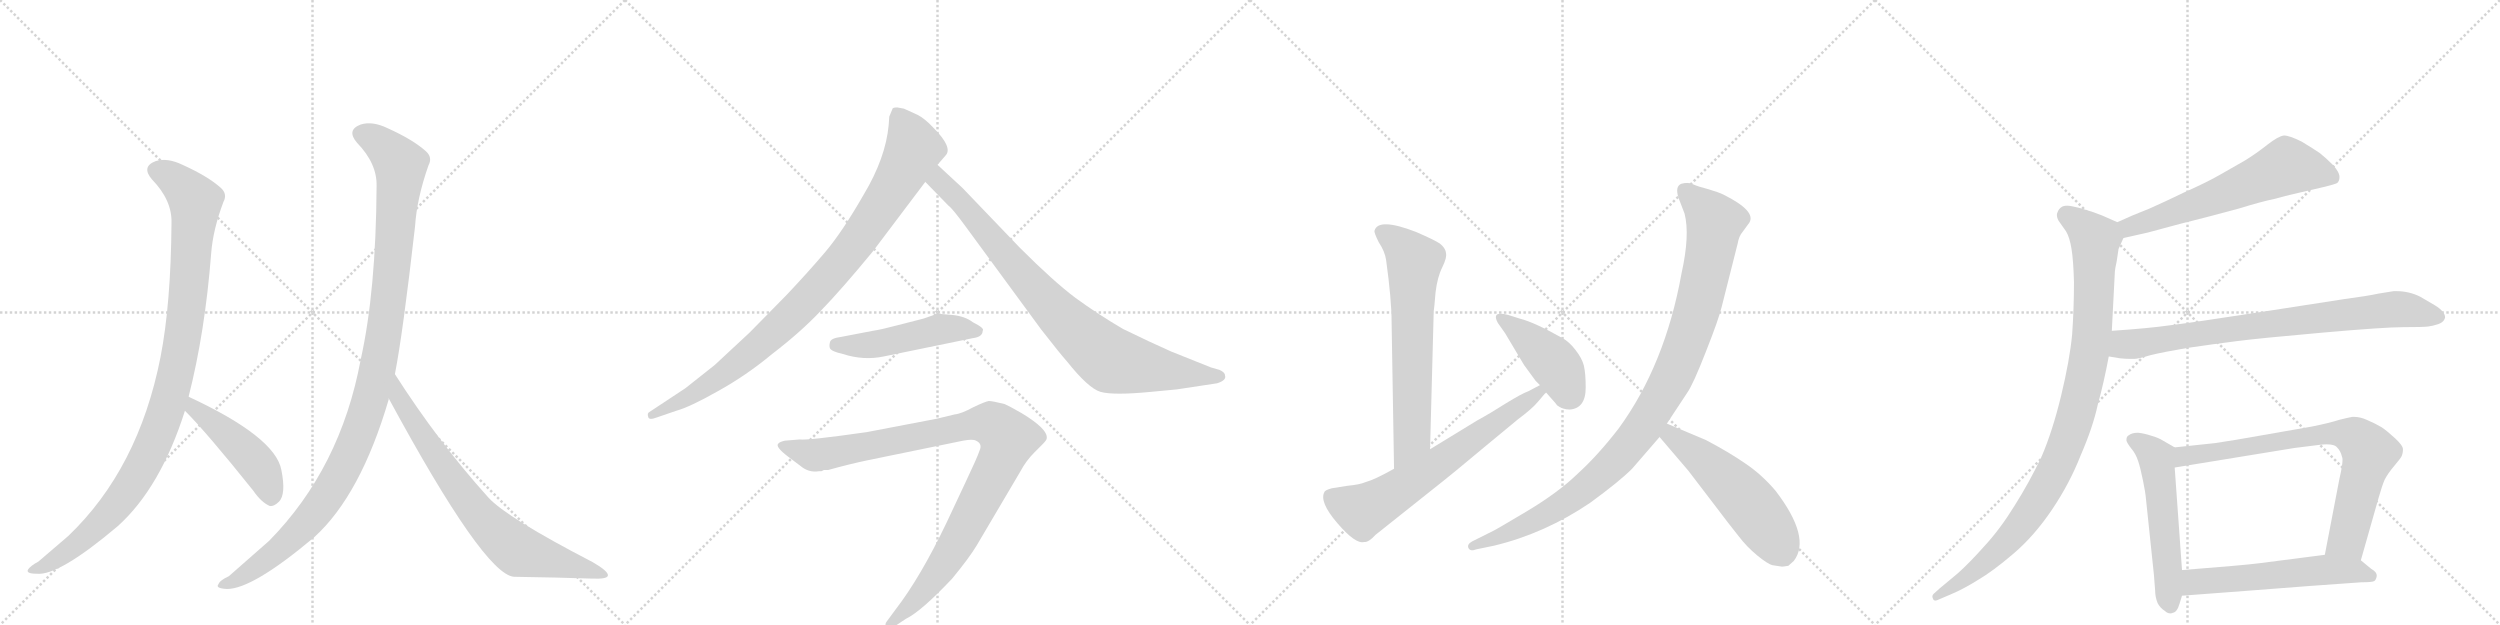 <svg version="1.1" viewBox="0 0 4096 1024" xmlns="http://www.w3.org/2000/svg">
  <g stroke="lightgray" stroke-dasharray="1,1" stroke-width="1" transform="scale(4, 4)">
    <line x1="0" y1="0" x2="256" y2="256"></line>
    <line x1="256" y1="0" x2="0" y2="256"></line>
    <line x1="128" y1="0" x2="128" y2="256"></line>
    <line x1="0" y1="128" x2="256" y2="128"></line>
    <line x1="256" y1="0" x2="512" y2="256"></line>
    <line x1="512" y1="0" x2="256" y2="256"></line>
    <line x1="384" y1="0" x2="384" y2="256"></line>
    <line x1="256" y1="128" x2="512" y2="128"></line>
    <line x1="512" y1="0" x2="768" y2="256"></line>
    <line x1="768" y1="0" x2="512" y2="256"></line>
    <line x1="640" y1="0" x2="640" y2="256"></line>
    <line x1="512" y1="128" x2="768" y2="128"></line>
    <line x1="768" y1="0" x2="1024" y2="256"></line>
    <line x1="1024" y1="0" x2="768" y2="256"></line>
    <line x1="896" y1="0" x2="896" y2="256"></line>
    <line x1="768" y1="128" x2="1024" y2="128"></line>
  </g>
<g transform="scale(1, -1) translate(0, -850)">
   <style type="text/css">
    @keyframes keyframes0 {
      from {
       stroke: black;
       stroke-dashoffset: 1034;
       stroke-width: 128;
       }
       77% {
       animation-timing-function: step-end;
       stroke: black;
       stroke-dashoffset: 0;
       stroke-width: 128;
       }
       to {
       stroke: black;
       stroke-width: 1024;
       }
       }
       #make-me-a-hanzi-animation-0 {
         animation: keyframes0 1.091s both;
         animation-delay: 0s;
         animation-timing-function: linear;
       }
    @keyframes keyframes1 {
      from {
       stroke: black;
       stroke-dashoffset: 465;
       stroke-width: 128;
       }
       60% {
       animation-timing-function: step-end;
       stroke: black;
       stroke-dashoffset: 0;
       stroke-width: 128;
       }
       to {
       stroke: black;
       stroke-width: 1024;
       }
       }
       #make-me-a-hanzi-animation-1 {
         animation: keyframes1 0.628s both;
         animation-delay: 1.091s;
         animation-timing-function: linear;
       }
    @keyframes keyframes2 {
      from {
       stroke: black;
       stroke-dashoffset: 1125;
       stroke-width: 128;
       }
       79% {
       animation-timing-function: step-end;
       stroke: black;
       stroke-dashoffset: 0;
       stroke-width: 128;
       }
       to {
       stroke: black;
       stroke-width: 1024;
       }
       }
       #make-me-a-hanzi-animation-2 {
         animation: keyframes2 1.166s both;
         animation-delay: 1.72s;
         animation-timing-function: linear;
       }
    @keyframes keyframes3 {
      from {
       stroke: black;
       stroke-dashoffset: 755;
       stroke-width: 128;
       }
       71% {
       animation-timing-function: step-end;
       stroke: black;
       stroke-dashoffset: 0;
       stroke-width: 128;
       }
       to {
       stroke: black;
       stroke-width: 1024;
       }
       }
       #make-me-a-hanzi-animation-3 {
         animation: keyframes3 0.864s both;
         animation-delay: 2.885s;
         animation-timing-function: linear;
       }
    @keyframes keyframes4 {
      from {
       stroke: black;
       stroke-dashoffset: 938;
       stroke-width: 128;
       }
       75% {
       animation-timing-function: step-end;
       stroke: black;
       stroke-dashoffset: 0;
       stroke-width: 128;
       }
       to {
       stroke: black;
       stroke-width: 1024;
       }
       }
       #make-me-a-hanzi-animation-4 {
         animation: keyframes4 1.013s both;
         animation-delay: 3.75s;
         animation-timing-function: linear;
       }
    @keyframes keyframes5 {
      from {
       stroke: black;
       stroke-dashoffset: 860;
       stroke-width: 128;
       }
       74% {
       animation-timing-function: step-end;
       stroke: black;
       stroke-dashoffset: 0;
       stroke-width: 128;
       }
       to {
       stroke: black;
       stroke-width: 1024;
       }
       }
       #make-me-a-hanzi-animation-5 {
         animation: keyframes5 0.95s both;
         animation-delay: 4.763s;
         animation-timing-function: linear;
       }
    @keyframes keyframes6 {
      from {
       stroke: black;
       stroke-dashoffset: 491;
       stroke-width: 128;
       }
       62% {
       animation-timing-function: step-end;
       stroke: black;
       stroke-dashoffset: 0;
       stroke-width: 128;
       }
       to {
       stroke: black;
       stroke-width: 1024;
       }
       }
       #make-me-a-hanzi-animation-6 {
         animation: keyframes6 0.65s both;
         animation-delay: 5.713s;
         animation-timing-function: linear;
       }
    @keyframes keyframes7 {
      from {
       stroke: black;
       stroke-dashoffset: 1006;
       stroke-width: 128;
       }
       77% {
       animation-timing-function: step-end;
       stroke: black;
       stroke-dashoffset: 0;
       stroke-width: 128;
       }
       to {
       stroke: black;
       stroke-width: 1024;
       }
       }
       #make-me-a-hanzi-animation-7 {
         animation: keyframes7 1.069s both;
         animation-delay: 6.363s;
         animation-timing-function: linear;
       }
    @keyframes keyframes8 {
      from {
       stroke: black;
       stroke-dashoffset: 669;
       stroke-width: 128;
       }
       69% {
       animation-timing-function: step-end;
       stroke: black;
       stroke-dashoffset: 0;
       stroke-width: 128;
       }
       to {
       stroke: black;
       stroke-width: 1024;
       }
       }
       #make-me-a-hanzi-animation-8 {
         animation: keyframes8 0.794s both;
         animation-delay: 7.431s;
         animation-timing-function: linear;
       }
    @keyframes keyframes9 {
      from {
       stroke: black;
       stroke-dashoffset: 667;
       stroke-width: 128;
       }
       68% {
       animation-timing-function: step-end;
       stroke: black;
       stroke-dashoffset: 0;
       stroke-width: 128;
       }
       to {
       stroke: black;
       stroke-width: 1024;
       }
       }
       #make-me-a-hanzi-animation-9 {
         animation: keyframes9 0.793s both;
         animation-delay: 8.226s;
         animation-timing-function: linear;
       }
    @keyframes keyframes10 {
      from {
       stroke: black;
       stroke-dashoffset: 431;
       stroke-width: 128;
       }
       58% {
       animation-timing-function: step-end;
       stroke: black;
       stroke-dashoffset: 0;
       stroke-width: 128;
       }
       to {
       stroke: black;
       stroke-width: 1024;
       }
       }
       #make-me-a-hanzi-animation-10 {
         animation: keyframes10 0.601s both;
         animation-delay: 9.019s;
         animation-timing-function: linear;
       }
    @keyframes keyframes11 {
      from {
       stroke: black;
       stroke-dashoffset: 1031;
       stroke-width: 128;
       }
       77% {
       animation-timing-function: step-end;
       stroke: black;
       stroke-dashoffset: 0;
       stroke-width: 128;
       }
       to {
       stroke: black;
       stroke-width: 1024;
       }
       }
       #make-me-a-hanzi-animation-11 {
         animation: keyframes11 1.089s both;
         animation-delay: 9.619s;
         animation-timing-function: linear;
       }
    @keyframes keyframes12 {
      from {
       stroke: black;
       stroke-dashoffset: 538;
       stroke-width: 128;
       }
       64% {
       animation-timing-function: step-end;
       stroke: black;
       stroke-dashoffset: 0;
       stroke-width: 128;
       }
       to {
       stroke: black;
       stroke-width: 1024;
       }
       }
       #make-me-a-hanzi-animation-12 {
         animation: keyframes12 0.688s both;
         animation-delay: 10.708s;
         animation-timing-function: linear;
       }
    @keyframes keyframes13 {
      from {
       stroke: black;
       stroke-dashoffset: 621;
       stroke-width: 128;
       }
       67% {
       animation-timing-function: step-end;
       stroke: black;
       stroke-dashoffset: 0;
       stroke-width: 128;
       }
       to {
       stroke: black;
       stroke-width: 1024;
       }
       }
       #make-me-a-hanzi-animation-13 {
         animation: keyframes13 0.755s both;
         animation-delay: 11.396s;
         animation-timing-function: linear;
       }
    @keyframes keyframes14 {
      from {
       stroke: black;
       stroke-dashoffset: 995;
       stroke-width: 128;
       }
       76% {
       animation-timing-function: step-end;
       stroke: black;
       stroke-dashoffset: 0;
       stroke-width: 128;
       }
       to {
       stroke: black;
       stroke-width: 1024;
       }
       }
       #make-me-a-hanzi-animation-14 {
         animation: keyframes14 1.06s both;
         animation-delay: 12.152s;
         animation-timing-function: linear;
       }
    @keyframes keyframes15 {
      from {
       stroke: black;
       stroke-dashoffset: 802;
       stroke-width: 128;
       }
       72% {
       animation-timing-function: step-end;
       stroke: black;
       stroke-dashoffset: 0;
       stroke-width: 128;
       }
       to {
       stroke: black;
       stroke-width: 1024;
       }
       }
       #make-me-a-hanzi-animation-15 {
         animation: keyframes15 0.903s both;
         animation-delay: 13.211s;
         animation-timing-function: linear;
       }
    @keyframes keyframes16 {
      from {
       stroke: black;
       stroke-dashoffset: 550;
       stroke-width: 128;
       }
       64% {
       animation-timing-function: step-end;
       stroke: black;
       stroke-dashoffset: 0;
       stroke-width: 128;
       }
       to {
       stroke: black;
       stroke-width: 1024;
       }
       }
       #make-me-a-hanzi-animation-16 {
         animation: keyframes16 0.698s both;
         animation-delay: 14.114s;
         animation-timing-function: linear;
       }
    @keyframes keyframes17 {
      from {
       stroke: black;
       stroke-dashoffset: 769;
       stroke-width: 128;
       }
       71% {
       animation-timing-function: step-end;
       stroke: black;
       stroke-dashoffset: 0;
       stroke-width: 128;
       }
       to {
       stroke: black;
       stroke-width: 1024;
       }
       }
       #make-me-a-hanzi-animation-17 {
         animation: keyframes17 0.876s both;
         animation-delay: 14.812s;
         animation-timing-function: linear;
       }
    @keyframes keyframes18 {
      from {
       stroke: black;
       stroke-dashoffset: 568;
       stroke-width: 128;
       }
       65% {
       animation-timing-function: step-end;
       stroke: black;
       stroke-dashoffset: 0;
       stroke-width: 128;
       }
       to {
       stroke: black;
       stroke-width: 1024;
       }
       }
       #make-me-a-hanzi-animation-18 {
         animation: keyframes18 0.712s both;
         animation-delay: 15.687s;
         animation-timing-function: linear;
       }
</style>
<path d="M 309 200 Q 336 306 346 435 Q 349 474 366 519 Q 373 532 362 542 Q 341 561 299 580 Q 274 592 255 586 Q 231 577 249 556 Q 282 522 281 485 Q 280 352 263 265 Q 227 82 112 -28 L 63 -70 Q 50 -77 46 -83 Q 42 -90 60 -90 Q 96 -94 193 -12 Q 263 51 303 177 L 309 200 Z" fill="lightgray"></path> 
<path d="M 303 177 Q 339 141 415 46 Q 428 27 442 21 Q 449 20 457 28 Q 469 40 461 80 Q 451 134 309 200 C 282 213 282 198 303 177 Z" fill="lightgray"></path> 
<path d="M 647 237 Q 660 303 680 479 Q 683 525 702 579 Q 709 592 698 602 Q 677 621 635 640 Q 610 652 591 646 Q 567 637 585 616 Q 618 582 617 545 Q 616 373 591 261 Q 558 83 441 -36 L 375 -94 Q 360 -101 358 -107 Q 352 -114 372 -115 Q 414 -115 515 -30 Q 591 39 637 196 Q 636 197 637 197 L 647 237 Z" fill="lightgray"></path> 
<path d="M 637 197 Q 793 -91 842 -95 Q 911 -96 970 -98 Q 995 -99 996 -93 Q 997 -86 971 -71 Q 830 2 800 35 Q 718 126 647 237 C 631 262 623 223 637 197 Z" fill="lightgray"></path> 
<path d="M 1481 672 L 1470 674 Q 1462 674 1462 671 L 1457 659 L 1456 645 Q 1451 591 1415 531 Q 1380 470 1352 437 Q 1324 404 1288 366 L 1228 305 L 1171 252 L 1123 214 L 1064 175 Q 1060 173 1062 167 Q 1063 161 1076 166 L 1108 177 Q 1130 183 1176 209 Q 1223 235 1265 270 Q 1312 306 1345 341 Q 1379 376 1430 438 L 1516 552 L 1536 580 L 1549 595 Q 1562 608 1529 641 Q 1515 656 1503 662 L 1481 672 Z" fill="lightgray"></path> 
<path d="M 1516 552 L 1554 513 Q 1560 509 1582 479 L 1706 310 Q 1738 269 1748 258 Q 1783 214 1803 208 Q 1824 202 1886 208 L 1928 212 L 1994 222 Q 2010 227 2007 235 Q 2007 240 1998 244 L 1984 248 L 1919 274 Q 1885 289 1840 311 Q 1799 335 1762 362 Q 1726 389 1671 444 L 1577 542 L 1536 580 C 1514 600 1495 573 1516 552 Z" fill="lightgray"></path> 
<path d="M 1448 266 L 1594 296 Q 1610 298 1610 308 Q 1614 312 1594 322 Q 1581 332 1560 334 L 1536 336 L 1513 328 L 1470 317 Q 1444 310 1430 308 L 1378 298 Q 1362 296 1360 290 Q 1358 283 1360 279 Q 1363 274 1381 270 Q 1415 259 1448 266 Z" fill="lightgray"></path> 
<path d="M 1535 164 L 1420 142 Q 1322 128 1310 130 L 1286 128 Q 1277 126 1275 123 Q 1270 118 1291 102 L 1311 87 Q 1325 75 1342 78 L 1346 78 L 1350 80 L 1357 80 Q 1393 90 1422 96 L 1578 128 Q 1594 131 1599 128 Q 1610 123 1605 112 Q 1601 100 1582 60 L 1551 -6 Q 1508 -96 1467 -149 L 1453 -168 Q 1449 -173 1452 -177 Q 1456 -181 1463 -178 L 1484 -164 Q 1509 -152 1560 -98 Q 1588 -64 1600 -44 L 1672 78 Q 1681 95 1695 109 L 1708 122 Q 1715 129 1715 132 Q 1717 147 1674 173 Q 1653 185 1646 188 Q 1626 193 1620 193 Q 1614 192 1595 183 Q 1575 172 1564 171 L 1535 164 Z" fill="lightgray"></path> 
<path d="M 2343 114 L 2349 340 Q 2350 346 2352 371 Q 2355 396 2363 412 Q 2371 428 2369 436 Q 2368 444 2359 451 Q 2350 457 2320 470 Q 2258 494 2252 472 Q 2251 469 2259 453 Q 2269 438 2271 424 Q 2280 359 2280 322 L 2284 82 C 2284 52 2342 84 2343 114 Z" fill="lightgray"></path> 
<path d="M 2284 82 Q 2252 64 2237 60 Q 2228 56 2207 54 L 2182 50 Q 2171 47 2170 44 Q 2161 28 2191 -7 Q 2221 -42 2235 -38 Q 2242 -39 2254 -26 L 2342 44 Q 2384 77 2435 120 L 2487 163 Q 2510 180 2520 192 L 2531 205 Q 2533 206 2533 207 C 2553 230 2550 233 2523 219 L 2504 209 Q 2493 205 2467 189 Q 2442 173 2420 161 L 2343 114 L 2284 82 Z" fill="lightgray"></path> 
<path d="M 2533 207 Q 2551 187 2551 186 Q 2560 179 2572 179 Q 2598 181 2598 215 Q 2598 238 2595 251 Q 2592 263 2581 277 Q 2571 290 2560 296 Q 2514 322 2490 328 L 2471 334 Q 2456 338 2452 334 Q 2449 330 2454 321 L 2466 304 L 2497 252 L 2516 226 L 2523 219 L 2533 207 Z" fill="lightgray"></path> 
<path d="M 2731 156 L 2764 206 Q 2774 220 2795 274 Q 2816 327 2821 348 L 2847 451 Q 2849 463 2855 470 L 2866 485 Q 2878 504 2824 531 Q 2816 535 2799 540 Q 2783 544 2774 548 Q 2766 552 2755 549 Q 2744 545 2750 526 L 2760 500 Q 2769 465 2755 402 Q 2728 252 2652 148 Q 2618 104 2585 74 Q 2553 43 2501 12 Q 2449 -19 2446 -20 L 2412 -37 Q 2403 -42 2406 -48 Q 2409 -54 2419 -50 L 2448 -44 Q 2531 -24 2605 26 Q 2653 61 2674 82 L 2719 134 L 2731 156 Z" fill="lightgray"></path> 
<path d="M 2904 -76 L 2917 -78 Q 2920 -79 2930 -77 L 2939 -69 Q 2968 -31 2909 46 Q 2886 73 2859 91 Q 2833 109 2795 129 L 2731 156 C 2703 168 2700 157 2719 134 L 2766 79 L 2805 28 Q 2836 -13 2849 -29 Q 2862 -46 2879 -60 Q 2896 -74 2904 -76 Z" fill="lightgray"></path> 
<path d="M 3479 460 L 3519 469 L 3571 483 L 3622 496 Q 3629 498 3667 508 Q 3706 520 3726 524 Q 3747 530 3783 538 L 3809 544 Q 3825 548 3829 550 Q 3833 553 3833 560 Q 3833 568 3822 580 Q 3811 591 3801 599 Q 3791 606 3771 618 Q 3751 628 3742 628 Q 3733 627 3715 613 Q 3696 598 3678 587 L 3636 563 Q 3613 550 3579 535 Q 3546 519 3521 508 Q 3495 498 3469 486 C 3442 474 3450 453 3479 460 Z" fill="lightgray"></path> 
<path d="M 3469 486 L 3444 497 Q 3429 503 3418 506 Q 3406 510 3395 512 Q 3390 513 3387 513 Q 3381 513 3378 511 Q 3373 508 3371 502 Q 3370 500 3370 498 Q 3370 493 3373 488 L 3385 471 Q 3391 461 3394 442 Q 3397 424 3398 388 Q 3398 345 3395 302 Q 3391 260 3377 202 Q 3363 144 3345 102 Q 3325 60 3301 22 Q 3277 -17 3251 -45 Q 3227 -72 3208 -89 L 3178 -114 L 3168 -123 Q 3166 -125 3166 -127 Q 3166 -129 3167 -131 Q 3168 -134 3171 -134 Q 3173 -134 3177 -132 L 3198 -123 Q 3217 -115 3241 -100 Q 3265 -86 3299 -57 Q 3333 -28 3362 15 Q 3391 58 3409 104 Q 3429 150 3437 187 Q 3447 223 3455 266 L 3460 308 L 3465 405 Q 3465 408 3468 422 Q 3470 436 3471 442 Q 3473 447 3479 460 C 3486 478 3486 478 3469 486 Z" fill="lightgray"></path> 
<path d="M 3455 266 L 3473 263 Q 3482 262 3490 262 L 3497 262 Q 3503 262 3523 268 Q 3543 273 3584 280 Q 3625 286 3664 291 Q 3703 296 3805 305 Q 3907 314 3938 314 Q 3970 314 3978 315 Q 3986 316 3995 319 Q 4003 322 4005 327 Q 4006 329 4006 330 Q 4006 334 4003 338 Q 3999 344 3989 350 L 3965 364 Q 3947 373 3926 373 L 3922 373 Q 3915 372 3897 369 Q 3879 365 3841 360 L 3712 340 Q 3589 321 3555 317 Q 3520 312 3460 308 C 3430 306 3425 271 3455 266 Z" fill="lightgray"></path> 
<path d="M 3563 117 L 3544 128 Q 3536 133 3525 136 Q 3513 140 3503 141 Q 3493 141 3488 137 Q 3484 135 3484 130 L 3484 128 Q 3485 124 3492 115 Q 3499 107 3503 95 Q 3507 83 3511 63 Q 3515 44 3516 32 L 3529 -92 L 3531 -118 Q 3531 -128 3535 -138 Q 3539 -146 3547 -151 Q 3551 -155 3556 -155 Q 3558 -155 3560 -154 Q 3567 -153 3571 -139 L 3575 -126 L 3575 -84 L 3563 84 C 3561 114 3565 116 3563 117 Z" fill="lightgray"></path> 
<path d="M 3868 -68 L 3897 34 Q 3903 55 3907 64 Q 3912 74 3923 87 Q 3934 100 3935 103 Q 3937 108 3937 114 Q 3937 120 3924 132 Q 3911 144 3902 150 Q 3892 156 3878 162 Q 3867 167 3857 167 L 3854 167 Q 3848 166 3832 162 Q 3817 157 3787 151 L 3707 137 Q 3657 128 3629 124 L 3563 117 C 3533 114 3533 79 3563 84 L 3759 116 L 3799 121 Q 3806 122 3812 122 Q 3825 122 3829 117 Q 3835 111 3837 102 Q 3838 100 3838 97 Q 3838 87 3833 66 L 3809 -59 C 3803 -88 3860 -97 3868 -68 Z" fill="lightgray"></path> 
<path d="M 3575 -126 L 3681 -118 L 3785 -110 L 3869 -104 Q 3887 -104 3890 -102 Q 3893 -100 3894 -94 L 3894 -93 Q 3894 -87 3885 -82 L 3868 -68 C 3851 -54 3839 -55 3809 -59 L 3700 -73 Q 3677 -76 3575 -84 C 3545 -86 3545 -128 3575 -126 Z" fill="lightgray"></path> 
      <clipPath id="make-me-a-hanzi-clip-0">
      <path d="M 309 200 Q 336 306 346 435 Q 349 474 366 519 Q 373 532 362 542 Q 341 561 299 580 Q 274 592 255 586 Q 231 577 249 556 Q 282 522 281 485 Q 280 352 263 265 Q 227 82 112 -28 L 63 -70 Q 50 -77 46 -83 Q 42 -90 60 -90 Q 96 -94 193 -12 Q 263 51 303 177 L 309 200 Z" fill="lightgray"></path>
      </clipPath>
      <path clip-path="url(#make-me-a-hanzi-clip-0)" d="M 257 570 L 294 549 L 320 517 L 298 286 L 272 177 L 241 101 L 188 19 L 123 -44 L 54 -85 " fill="none" id="make-me-a-hanzi-animation-0" stroke-dasharray="906 1812" stroke-linecap="round"></path>

      <clipPath id="make-me-a-hanzi-clip-1">
      <path d="M 303 177 Q 339 141 415 46 Q 428 27 442 21 Q 449 20 457 28 Q 469 40 461 80 Q 451 134 309 200 C 282 213 282 198 303 177 Z" fill="lightgray"></path>
      </clipPath>
      <path clip-path="url(#make-me-a-hanzi-clip-1)" d="M 318 192 L 318 181 L 415 97 L 435 67 L 443 34 " fill="none" id="make-me-a-hanzi-animation-1" stroke-dasharray="337 674" stroke-linecap="round"></path>

      <clipPath id="make-me-a-hanzi-clip-2">
      <path d="M 647 237 Q 660 303 680 479 Q 683 525 702 579 Q 709 592 698 602 Q 677 621 635 640 Q 610 652 591 646 Q 567 637 585 616 Q 618 582 617 545 Q 616 373 591 261 Q 558 83 441 -36 L 375 -94 Q 360 -101 358 -107 Q 352 -114 372 -115 Q 414 -115 515 -30 Q 591 39 637 196 Q 636 197 637 197 L 647 237 Z" fill="lightgray"></path>
      </clipPath>
      <path clip-path="url(#make-me-a-hanzi-clip-2)" d="M 593 630 L 630 609 L 656 577 L 635 342 L 601 178 L 552 62 L 516 10 L 446 -60 L 366 -109 " fill="none" id="make-me-a-hanzi-animation-2" stroke-dasharray="997 1994" stroke-linecap="round"></path>

      <clipPath id="make-me-a-hanzi-clip-3">
      <path d="M 637 197 Q 793 -91 842 -95 Q 911 -96 970 -98 Q 995 -99 996 -93 Q 997 -86 971 -71 Q 830 2 800 35 Q 718 126 647 237 C 631 262 623 223 637 197 Z" fill="lightgray"></path>
      </clipPath>
      <path clip-path="url(#make-me-a-hanzi-clip-3)" d="M 650 229 L 655 191 L 711 105 L 760 37 L 820 -29 L 850 -53 L 991 -92 " fill="none" id="make-me-a-hanzi-animation-3" stroke-dasharray="627 1254" stroke-linecap="round"></path>

      <clipPath id="make-me-a-hanzi-clip-4">
      <path d="M 1481 672 L 1470 674 Q 1462 674 1462 671 L 1457 659 L 1456 645 Q 1451 591 1415 531 Q 1380 470 1352 437 Q 1324 404 1288 366 L 1228 305 L 1171 252 L 1123 214 L 1064 175 Q 1060 173 1062 167 Q 1063 161 1076 166 L 1108 177 Q 1130 183 1176 209 Q 1223 235 1265 270 Q 1312 306 1345 341 Q 1379 376 1430 438 L 1516 552 L 1536 580 L 1549 595 Q 1562 608 1529 641 Q 1515 656 1503 662 L 1481 672 Z" fill="lightgray"></path>
      </clipPath>
      <path clip-path="url(#make-me-a-hanzi-clip-4)" d="M 1471 660 L 1497 606 L 1455 529 L 1391 437 L 1310 346 L 1221 265 L 1159 218 L 1069 169 " fill="none" id="make-me-a-hanzi-animation-4" stroke-dasharray="810 1620" stroke-linecap="round"></path>

      <clipPath id="make-me-a-hanzi-clip-5">
      <path d="M 1516 552 L 1554 513 Q 1560 509 1582 479 L 1706 310 Q 1738 269 1748 258 Q 1783 214 1803 208 Q 1824 202 1886 208 L 1928 212 L 1994 222 Q 2010 227 2007 235 Q 2007 240 1998 244 L 1984 248 L 1919 274 Q 1885 289 1840 311 Q 1799 335 1762 362 Q 1726 389 1671 444 L 1577 542 L 1536 580 C 1514 600 1495 573 1516 552 Z" fill="lightgray"></path>
      </clipPath>
      <path clip-path="url(#make-me-a-hanzi-clip-5)" d="M 1538 572 L 1542 549 L 1570 524 L 1690 382 L 1815 263 L 1904 243 L 1997 234 " fill="none" id="make-me-a-hanzi-animation-5" stroke-dasharray="732 1464" stroke-linecap="round"></path>

      <clipPath id="make-me-a-hanzi-clip-6">
      <path d="M 1448 266 L 1594 296 Q 1610 298 1610 308 Q 1614 312 1594 322 Q 1581 332 1560 334 L 1536 336 L 1513 328 L 1470 317 Q 1444 310 1430 308 L 1378 298 Q 1362 296 1360 290 Q 1358 283 1360 279 Q 1363 274 1381 270 Q 1415 259 1448 266 Z" fill="lightgray"></path>
      </clipPath>
      <path clip-path="url(#make-me-a-hanzi-clip-6)" d="M 1369 285 L 1427 285 L 1538 310 L 1601 308 " fill="none" id="make-me-a-hanzi-animation-6" stroke-dasharray="363 726" stroke-linecap="round"></path>

      <clipPath id="make-me-a-hanzi-clip-7">
      <path d="M 1535 164 L 1420 142 Q 1322 128 1310 130 L 1286 128 Q 1277 126 1275 123 Q 1270 118 1291 102 L 1311 87 Q 1325 75 1342 78 L 1346 78 L 1350 80 L 1357 80 Q 1393 90 1422 96 L 1578 128 Q 1594 131 1599 128 Q 1610 123 1605 112 Q 1601 100 1582 60 L 1551 -6 Q 1508 -96 1467 -149 L 1453 -168 Q 1449 -173 1452 -177 Q 1456 -181 1463 -178 L 1484 -164 Q 1509 -152 1560 -98 Q 1588 -64 1600 -44 L 1672 78 Q 1681 95 1695 109 L 1708 122 Q 1715 129 1715 132 Q 1717 147 1674 173 Q 1653 185 1646 188 Q 1626 193 1620 193 Q 1614 192 1595 183 Q 1575 172 1564 171 L 1535 164 Z" fill="lightgray"></path>
      </clipPath>
      <path clip-path="url(#make-me-a-hanzi-clip-7)" d="M 1283 120 L 1336 104 L 1616 157 L 1634 150 L 1652 131 L 1637 90 L 1554 -62 L 1496 -138 L 1458 -173 " fill="none" id="make-me-a-hanzi-animation-7" stroke-dasharray="878 1756" stroke-linecap="round"></path>

      <clipPath id="make-me-a-hanzi-clip-8">
      <path d="M 2343 114 L 2349 340 Q 2350 346 2352 371 Q 2355 396 2363 412 Q 2371 428 2369 436 Q 2368 444 2359 451 Q 2350 457 2320 470 Q 2258 494 2252 472 Q 2251 469 2259 453 Q 2269 438 2271 424 Q 2280 359 2280 322 L 2284 82 C 2284 52 2342 84 2343 114 Z" fill="lightgray"></path>
      </clipPath>
      <path clip-path="url(#make-me-a-hanzi-clip-8)" d="M 2262 471 L 2299 445 L 2317 421 L 2313 135 L 2288 90 " fill="none" id="make-me-a-hanzi-animation-8" stroke-dasharray="541 1082" stroke-linecap="round"></path>

      <clipPath id="make-me-a-hanzi-clip-9">
      <path d="M 2284 82 Q 2252 64 2237 60 Q 2228 56 2207 54 L 2182 50 Q 2171 47 2170 44 Q 2161 28 2191 -7 Q 2221 -42 2235 -38 Q 2242 -39 2254 -26 L 2342 44 Q 2384 77 2435 120 L 2487 163 Q 2510 180 2520 192 L 2531 205 Q 2533 206 2533 207 C 2553 230 2550 233 2523 219 L 2504 209 Q 2493 205 2467 189 Q 2442 173 2420 161 L 2343 114 L 2284 82 Z" fill="lightgray"></path>
      </clipPath>
      <path clip-path="url(#make-me-a-hanzi-clip-9)" d="M 2181 37 L 2228 14 L 2243 18 L 2350 86 L 2526 212 " fill="none" id="make-me-a-hanzi-animation-9" stroke-dasharray="539 1078" stroke-linecap="round"></path>

      <clipPath id="make-me-a-hanzi-clip-10">
      <path d="M 2533 207 Q 2551 187 2551 186 Q 2560 179 2572 179 Q 2598 181 2598 215 Q 2598 238 2595 251 Q 2592 263 2581 277 Q 2571 290 2560 296 Q 2514 322 2490 328 L 2471 334 Q 2456 338 2452 334 Q 2449 330 2454 321 L 2466 304 L 2497 252 L 2516 226 L 2523 219 L 2533 207 Z" fill="lightgray"></path>
      </clipPath>
      <path clip-path="url(#make-me-a-hanzi-clip-10)" d="M 2457 328 L 2549 252 L 2570 207 L 2566 203 " fill="none" id="make-me-a-hanzi-animation-10" stroke-dasharray="303 606" stroke-linecap="round"></path>

      <clipPath id="make-me-a-hanzi-clip-11">
      <path d="M 2731 156 L 2764 206 Q 2774 220 2795 274 Q 2816 327 2821 348 L 2847 451 Q 2849 463 2855 470 L 2866 485 Q 2878 504 2824 531 Q 2816 535 2799 540 Q 2783 544 2774 548 Q 2766 552 2755 549 Q 2744 545 2750 526 L 2760 500 Q 2769 465 2755 402 Q 2728 252 2652 148 Q 2618 104 2585 74 Q 2553 43 2501 12 Q 2449 -19 2446 -20 L 2412 -37 Q 2403 -42 2406 -48 Q 2409 -54 2419 -50 L 2448 -44 Q 2531 -24 2605 26 Q 2653 61 2674 82 L 2719 134 L 2731 156 Z" fill="lightgray"></path>
      </clipPath>
      <path clip-path="url(#make-me-a-hanzi-clip-11)" d="M 2762 536 L 2810 486 L 2805 454 L 2781 344 L 2759 277 L 2695 154 L 2624 73 L 2573 32 L 2467 -26 L 2413 -45 " fill="none" id="make-me-a-hanzi-animation-11" stroke-dasharray="903 1806" stroke-linecap="round"></path>

      <clipPath id="make-me-a-hanzi-clip-12">
      <path d="M 2904 -76 L 2917 -78 Q 2920 -79 2930 -77 L 2939 -69 Q 2968 -31 2909 46 Q 2886 73 2859 91 Q 2833 109 2795 129 L 2731 156 C 2703 168 2700 157 2719 134 L 2766 79 L 2805 28 Q 2836 -13 2849 -29 Q 2862 -46 2879 -60 Q 2896 -74 2904 -76 Z" fill="lightgray"></path>
      </clipPath>
      <path clip-path="url(#make-me-a-hanzi-clip-12)" d="M 2735 147 L 2738 136 L 2801 89 L 2855 37 L 2905 -27 L 2922 -59 " fill="none" id="make-me-a-hanzi-animation-12" stroke-dasharray="410 820" stroke-linecap="round"></path>

      <clipPath id="make-me-a-hanzi-clip-13">
      <path d="M 3479 460 L 3519 469 L 3571 483 L 3622 496 Q 3629 498 3667 508 Q 3706 520 3726 524 Q 3747 530 3783 538 L 3809 544 Q 3825 548 3829 550 Q 3833 553 3833 560 Q 3833 568 3822 580 Q 3811 591 3801 599 Q 3791 606 3771 618 Q 3751 628 3742 628 Q 3733 627 3715 613 Q 3696 598 3678 587 L 3636 563 Q 3613 550 3579 535 Q 3546 519 3521 508 Q 3495 498 3469 486 C 3442 474 3450 453 3479 460 Z" fill="lightgray"></path>
      </clipPath>
      <path clip-path="url(#make-me-a-hanzi-clip-13)" d="M 3822 559 L 3746 578 L 3534 492 L 3489 478 L 3479 482 " fill="none" id="make-me-a-hanzi-animation-13" stroke-dasharray="493 986" stroke-linecap="round"></path>

      <clipPath id="make-me-a-hanzi-clip-14">
      <path d="M 3469 486 L 3444 497 Q 3429 503 3418 506 Q 3406 510 3395 512 Q 3390 513 3387 513 Q 3381 513 3378 511 Q 3373 508 3371 502 Q 3370 500 3370 498 Q 3370 493 3373 488 L 3385 471 Q 3391 461 3394 442 Q 3397 424 3398 388 Q 3398 345 3395 302 Q 3391 260 3377 202 Q 3363 144 3345 102 Q 3325 60 3301 22 Q 3277 -17 3251 -45 Q 3227 -72 3208 -89 L 3178 -114 L 3168 -123 Q 3166 -125 3166 -127 Q 3166 -129 3167 -131 Q 3168 -134 3171 -134 Q 3173 -134 3177 -132 L 3198 -123 Q 3217 -115 3241 -100 Q 3265 -86 3299 -57 Q 3333 -28 3362 15 Q 3391 58 3409 104 Q 3429 150 3437 187 Q 3447 223 3455 266 L 3460 308 L 3465 405 Q 3465 408 3468 422 Q 3470 436 3471 442 Q 3473 447 3479 460 C 3486 478 3486 478 3469 486 Z" fill="lightgray"></path>
      </clipPath>
      <path clip-path="url(#make-me-a-hanzi-clip-14)" d="M 3384 497 L 3433 457 L 3428 305 L 3415 225 L 3395 151 L 3357 60 L 3308 -14 L 3228 -92 L 3172 -128 " fill="none" id="make-me-a-hanzi-animation-14" stroke-dasharray="867 1734" stroke-linecap="round"></path>

      <clipPath id="make-me-a-hanzi-clip-15">
      <path d="M 3455 266 L 3473 263 Q 3482 262 3490 262 L 3497 262 Q 3503 262 3523 268 Q 3543 273 3584 280 Q 3625 286 3664 291 Q 3703 296 3805 305 Q 3907 314 3938 314 Q 3970 314 3978 315 Q 3986 316 3995 319 Q 4003 322 4005 327 Q 4006 329 4006 330 Q 4006 334 4003 338 Q 3999 344 3989 350 L 3965 364 Q 3947 373 3926 373 L 3922 373 Q 3915 372 3897 369 Q 3879 365 3841 360 L 3712 340 Q 3589 321 3555 317 Q 3520 312 3460 308 C 3430 306 3425 271 3455 266 Z" fill="lightgray"></path>
      </clipPath>
      <path clip-path="url(#make-me-a-hanzi-clip-15)" d="M 3461 272 L 3478 285 L 3897 341 L 3931 344 L 3997 331 " fill="none" id="make-me-a-hanzi-animation-15" stroke-dasharray="674 1348" stroke-linecap="round"></path>

      <clipPath id="make-me-a-hanzi-clip-16">
      <path d="M 3563 117 L 3544 128 Q 3536 133 3525 136 Q 3513 140 3503 141 Q 3493 141 3488 137 Q 3484 135 3484 130 L 3484 128 Q 3485 124 3492 115 Q 3499 107 3503 95 Q 3507 83 3511 63 Q 3515 44 3516 32 L 3529 -92 L 3531 -118 Q 3531 -128 3535 -138 Q 3539 -146 3547 -151 Q 3551 -155 3556 -155 Q 3558 -155 3560 -154 Q 3567 -153 3571 -139 L 3575 -126 L 3575 -84 L 3563 84 C 3561 114 3565 116 3563 117 Z" fill="lightgray"></path>
      </clipPath>
      <path clip-path="url(#make-me-a-hanzi-clip-16)" d="M 3494 129 L 3514 119 L 3533 99 L 3555 -144 " fill="none" id="make-me-a-hanzi-animation-16" stroke-dasharray="422 844" stroke-linecap="round"></path>

      <clipPath id="make-me-a-hanzi-clip-17">
      <path d="M 3868 -68 L 3897 34 Q 3903 55 3907 64 Q 3912 74 3923 87 Q 3934 100 3935 103 Q 3937 108 3937 114 Q 3937 120 3924 132 Q 3911 144 3902 150 Q 3892 156 3878 162 Q 3867 167 3857 167 L 3854 167 Q 3848 166 3832 162 Q 3817 157 3787 151 L 3707 137 Q 3657 128 3629 124 L 3563 117 C 3533 114 3533 79 3563 84 L 3759 116 L 3799 121 Q 3806 122 3812 122 Q 3825 122 3829 117 Q 3835 111 3837 102 Q 3838 100 3838 97 Q 3838 87 3833 66 L 3809 -59 C 3803 -88 3860 -97 3868 -68 Z" fill="lightgray"></path>
      </clipPath>
      <path clip-path="url(#make-me-a-hanzi-clip-17)" d="M 3570 90 L 3579 103 L 3729 127 L 3819 140 L 3856 135 L 3882 108 L 3846 -33 L 3818 -53 " fill="none" id="make-me-a-hanzi-animation-17" stroke-dasharray="641 1282" stroke-linecap="round"></path>

      <clipPath id="make-me-a-hanzi-clip-18">
      <path d="M 3575 -126 L 3681 -118 L 3785 -110 L 3869 -104 Q 3887 -104 3890 -102 Q 3893 -100 3894 -94 L 3894 -93 Q 3894 -87 3885 -82 L 3868 -68 C 3851 -54 3839 -55 3809 -59 L 3700 -73 Q 3677 -76 3575 -84 C 3545 -86 3545 -128 3575 -126 Z" fill="lightgray"></path>
      </clipPath>
      <path clip-path="url(#make-me-a-hanzi-clip-18)" d="M 3582 -119 L 3594 -105 L 3611 -102 L 3813 -83 L 3858 -85 L 3885 -94 " fill="none" id="make-me-a-hanzi-animation-18" stroke-dasharray="440 880" stroke-linecap="round"></path>

</g>
</svg>
